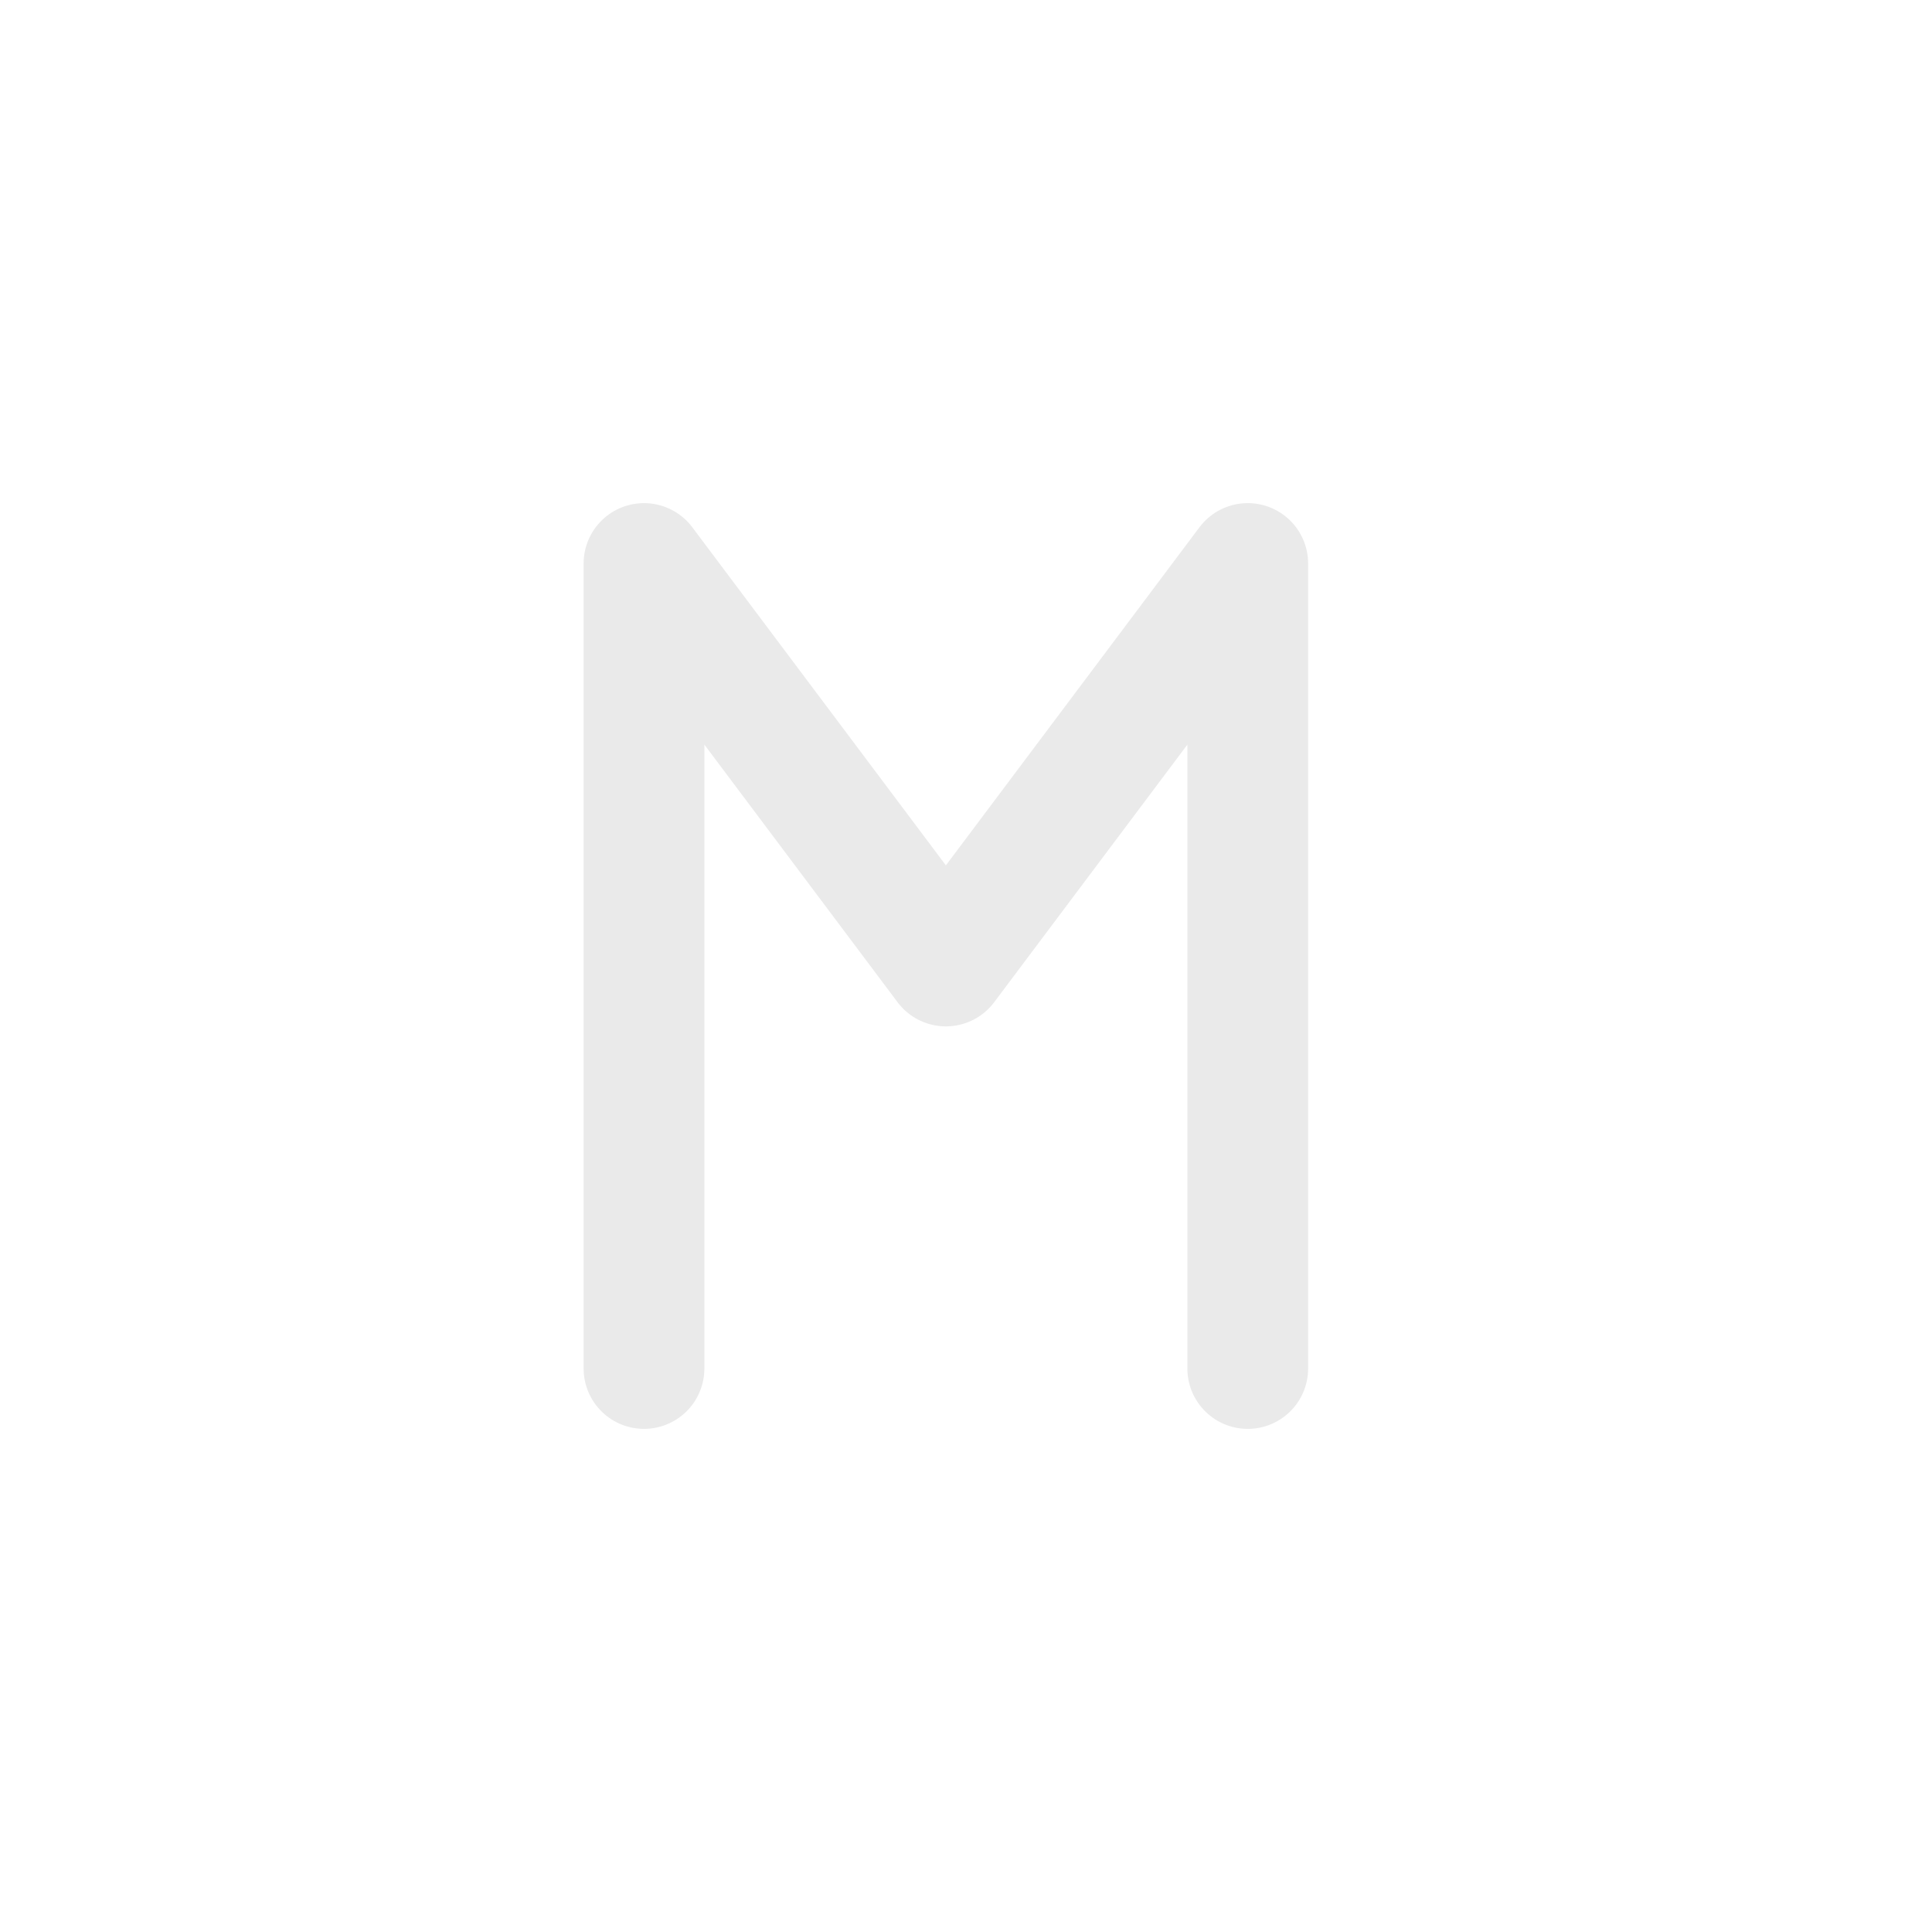 <svg xmlns="http://www.w3.org/2000/svg" width="32" height="32" viewBox="0 0 24 24"><path fill="none" stroke="#eaeaea" stroke-linecap="round" stroke-linejoin="round" stroke-width="1.5" d="M8 17V7l3.75 5l3.75-5v10"/></svg>